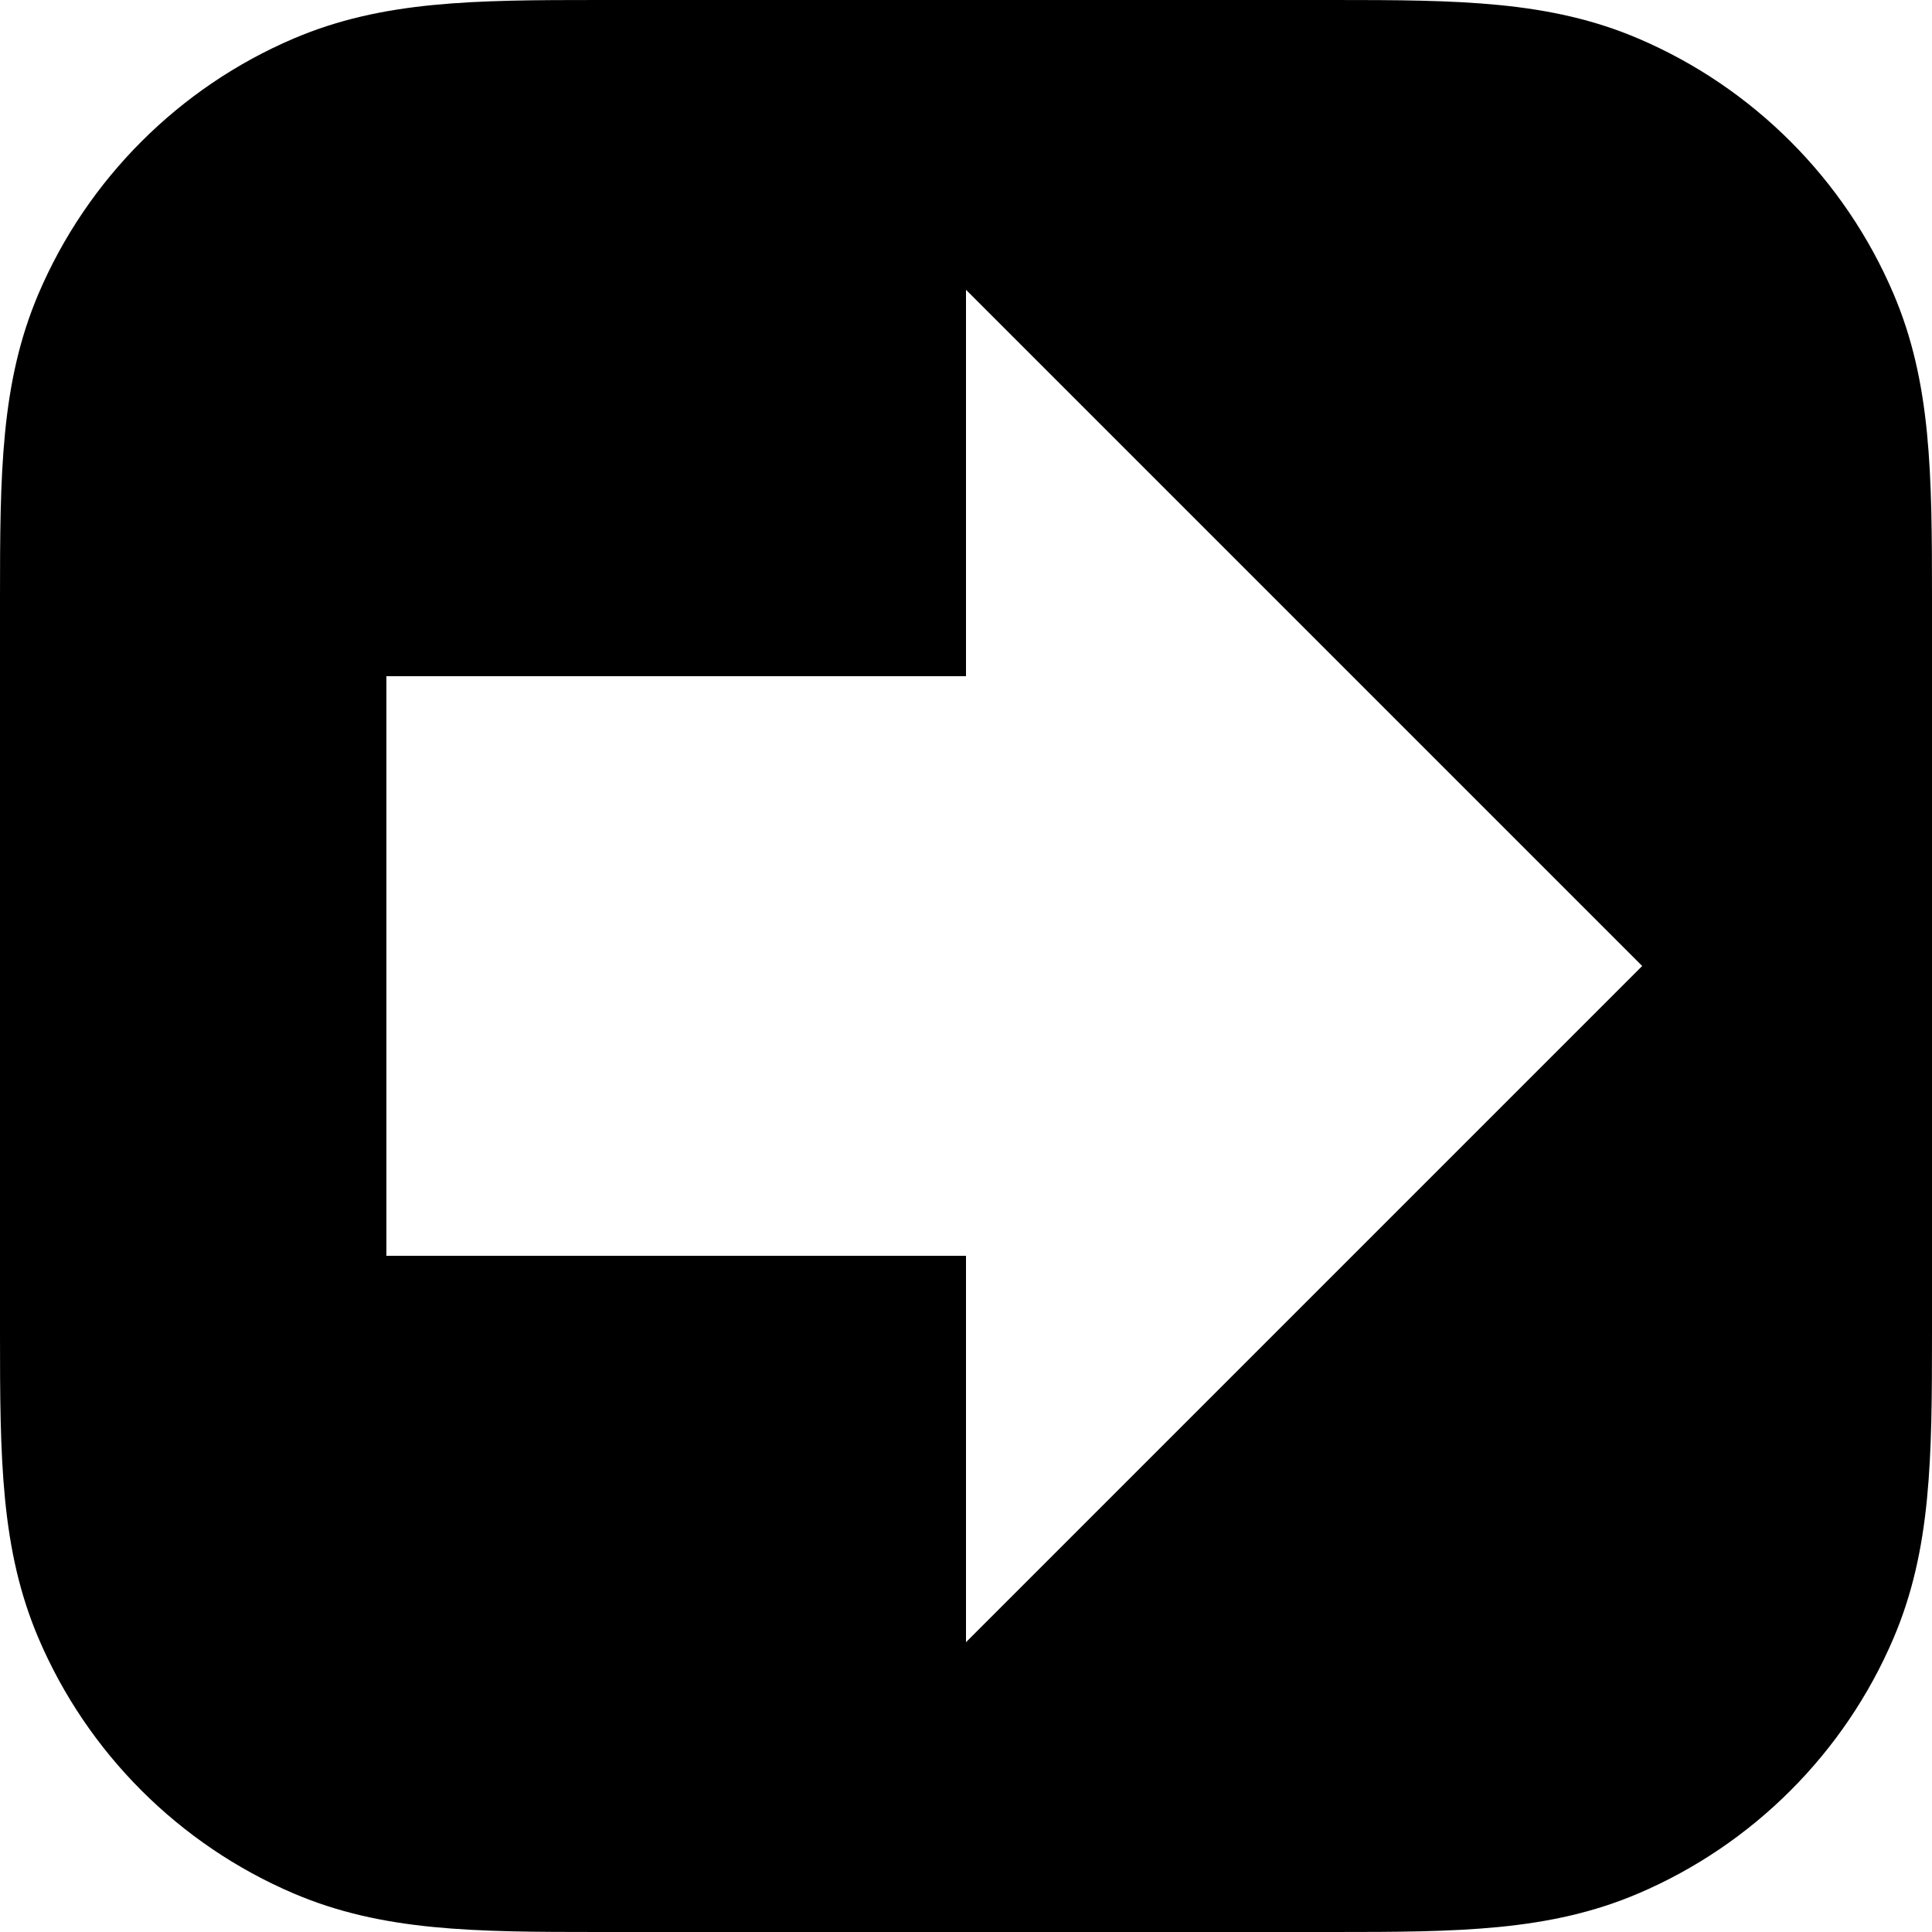 <svg viewBox="0 0 40 40" xmlns="http://www.w3.org/2000/svg" fill-rule="evenodd" stroke-linejoin="round" clip-rule="evenodd" stroke-miterlimit="1.414"><path d="m40 27.6v-15.2c0-2.592-.013-4.48-.798-6.32-1.011-2.371-2.912-4.271-5.282-5.282-1.84-.785-3.729-.798-6.32-.798h-15.2c-2.592 0-4.48.013-6.32.798-2.371 1.011-4.271 2.912-5.282 5.282-.785 1.84-.798 3.729-.798 6.32v15.2c0 2.592.013 4.48.798 6.32 1.011 2.371 2.912 4.271 5.282 5.282 1.84.785 3.729.798 6.32.798h15.2c2.592 0 4.48-.013 6.32-.798 2.371-1.011 4.271-2.912 5.282-5.282.785-1.84.798-3.729.798-6.32m-20 6.4v-8h-12v-12h12v-8l14 14-14 14"/></svg>